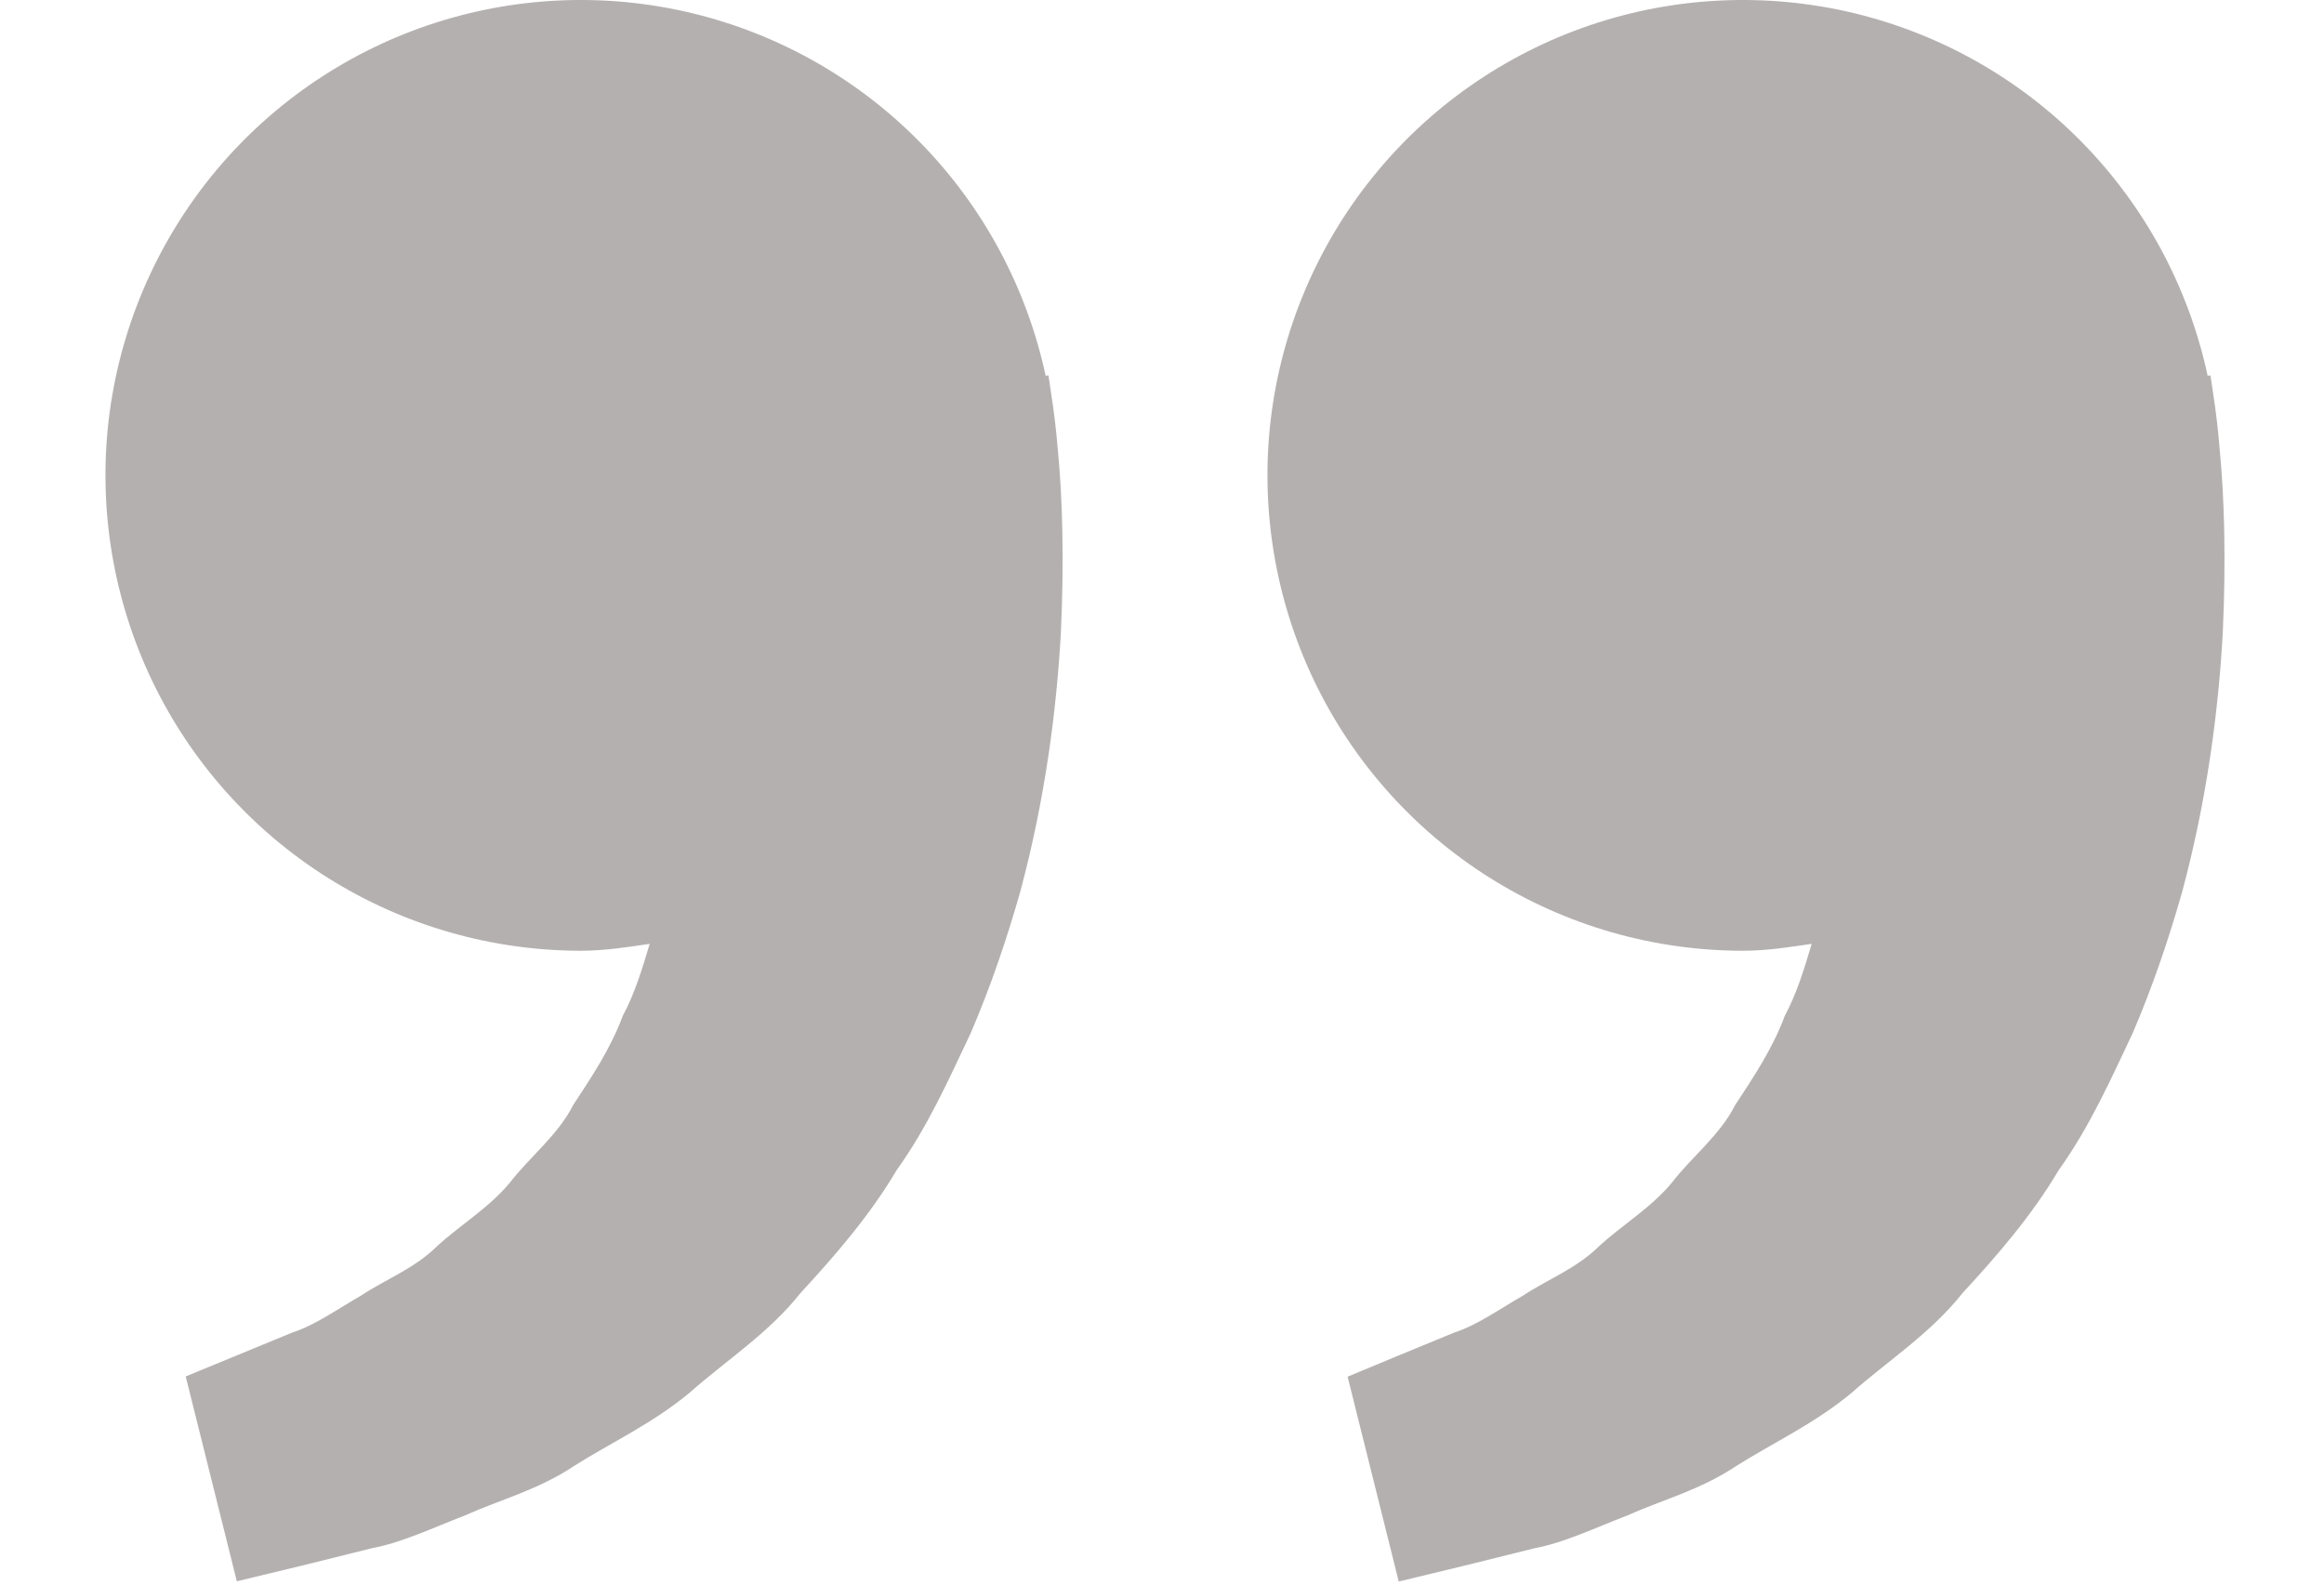 <svg width="22" height="15" viewBox="0 0 22 15" fill="none" xmlns="http://www.w3.org/2000/svg">
<path d="M20.95 3.721L20.925 3.553L20.899 3.559C20.721 2.728 20.312 1.964 19.718 1.356C19.125 0.748 18.371 0.321 17.545 0.123C16.718 -0.074 15.853 -0.034 15.048 0.24C14.244 0.514 13.533 1.01 12.999 1.671C12.465 2.332 12.129 3.13 12.029 3.974C11.93 4.818 12.072 5.673 12.438 6.44C12.804 7.206 13.38 7.854 14.099 8.307C14.818 8.76 15.65 9 16.5 9C16.723 9 16.937 8.966 17.15 8.935C17.081 9.167 17.01 9.403 16.896 9.615C16.782 9.923 16.604 10.19 16.427 10.459C16.279 10.75 16.018 10.947 15.826 11.196C15.625 11.438 15.351 11.599 15.134 11.8C14.921 12.01 14.642 12.115 14.42 12.263C14.188 12.396 13.986 12.543 13.77 12.613L13.231 12.835L12.757 13.032L13.241 14.971L13.838 14.827C14.029 14.779 14.262 14.723 14.527 14.656C14.798 14.606 15.087 14.469 15.409 14.344C15.726 14.201 16.095 14.106 16.437 13.877C16.781 13.659 17.178 13.477 17.528 13.185C17.867 12.884 18.276 12.623 18.578 12.241C18.908 11.883 19.234 11.507 19.487 11.079C19.78 10.671 19.979 10.223 20.189 9.78C20.379 9.337 20.532 8.884 20.657 8.444C20.894 7.562 21 6.724 21.041 6.007C21.075 5.289 21.055 4.692 21.013 4.26C20.999 4.08 20.978 3.9 20.95 3.721ZM9.95 3.721L9.925 3.553L9.899 3.559C9.721 2.728 9.312 1.964 8.718 1.356C8.125 0.748 7.371 0.321 6.545 0.123C5.718 -0.074 4.853 -0.034 4.048 0.24C3.244 0.514 2.533 1.01 1.999 1.671C1.465 2.332 1.129 3.13 1.029 3.974C0.93 4.818 1.072 5.673 1.438 6.44C1.804 7.206 2.38 7.854 3.099 8.307C3.818 8.76 4.65 9 5.5 9C5.723 9 5.937 8.966 6.15 8.935C6.081 9.167 6.01 9.403 5.896 9.615C5.782 9.923 5.604 10.19 5.427 10.459C5.279 10.75 5.018 10.947 4.826 11.196C4.625 11.438 4.351 11.599 4.134 11.8C3.921 12.01 3.642 12.115 3.42 12.263C3.188 12.396 2.986 12.543 2.77 12.613L2.231 12.835C1.93 12.958 1.758 13.03 1.758 13.03L2.242 14.969L2.839 14.825C3.03 14.777 3.263 14.721 3.528 14.654C3.799 14.604 4.088 14.467 4.41 14.342C4.727 14.199 5.096 14.104 5.438 13.875C5.782 13.657 6.179 13.475 6.529 13.183C6.868 12.882 7.277 12.621 7.579 12.239C7.909 11.881 8.235 11.505 8.488 11.077C8.781 10.669 8.98 10.221 9.19 9.778C9.38 9.335 9.533 8.882 9.658 8.442C9.895 7.56 10.001 6.722 10.042 6.005C10.076 5.287 10.056 4.69 10.014 4.258C9.999 4.078 9.978 3.899 9.95 3.721Z" fill="#B5B0B0"/>
</svg>
